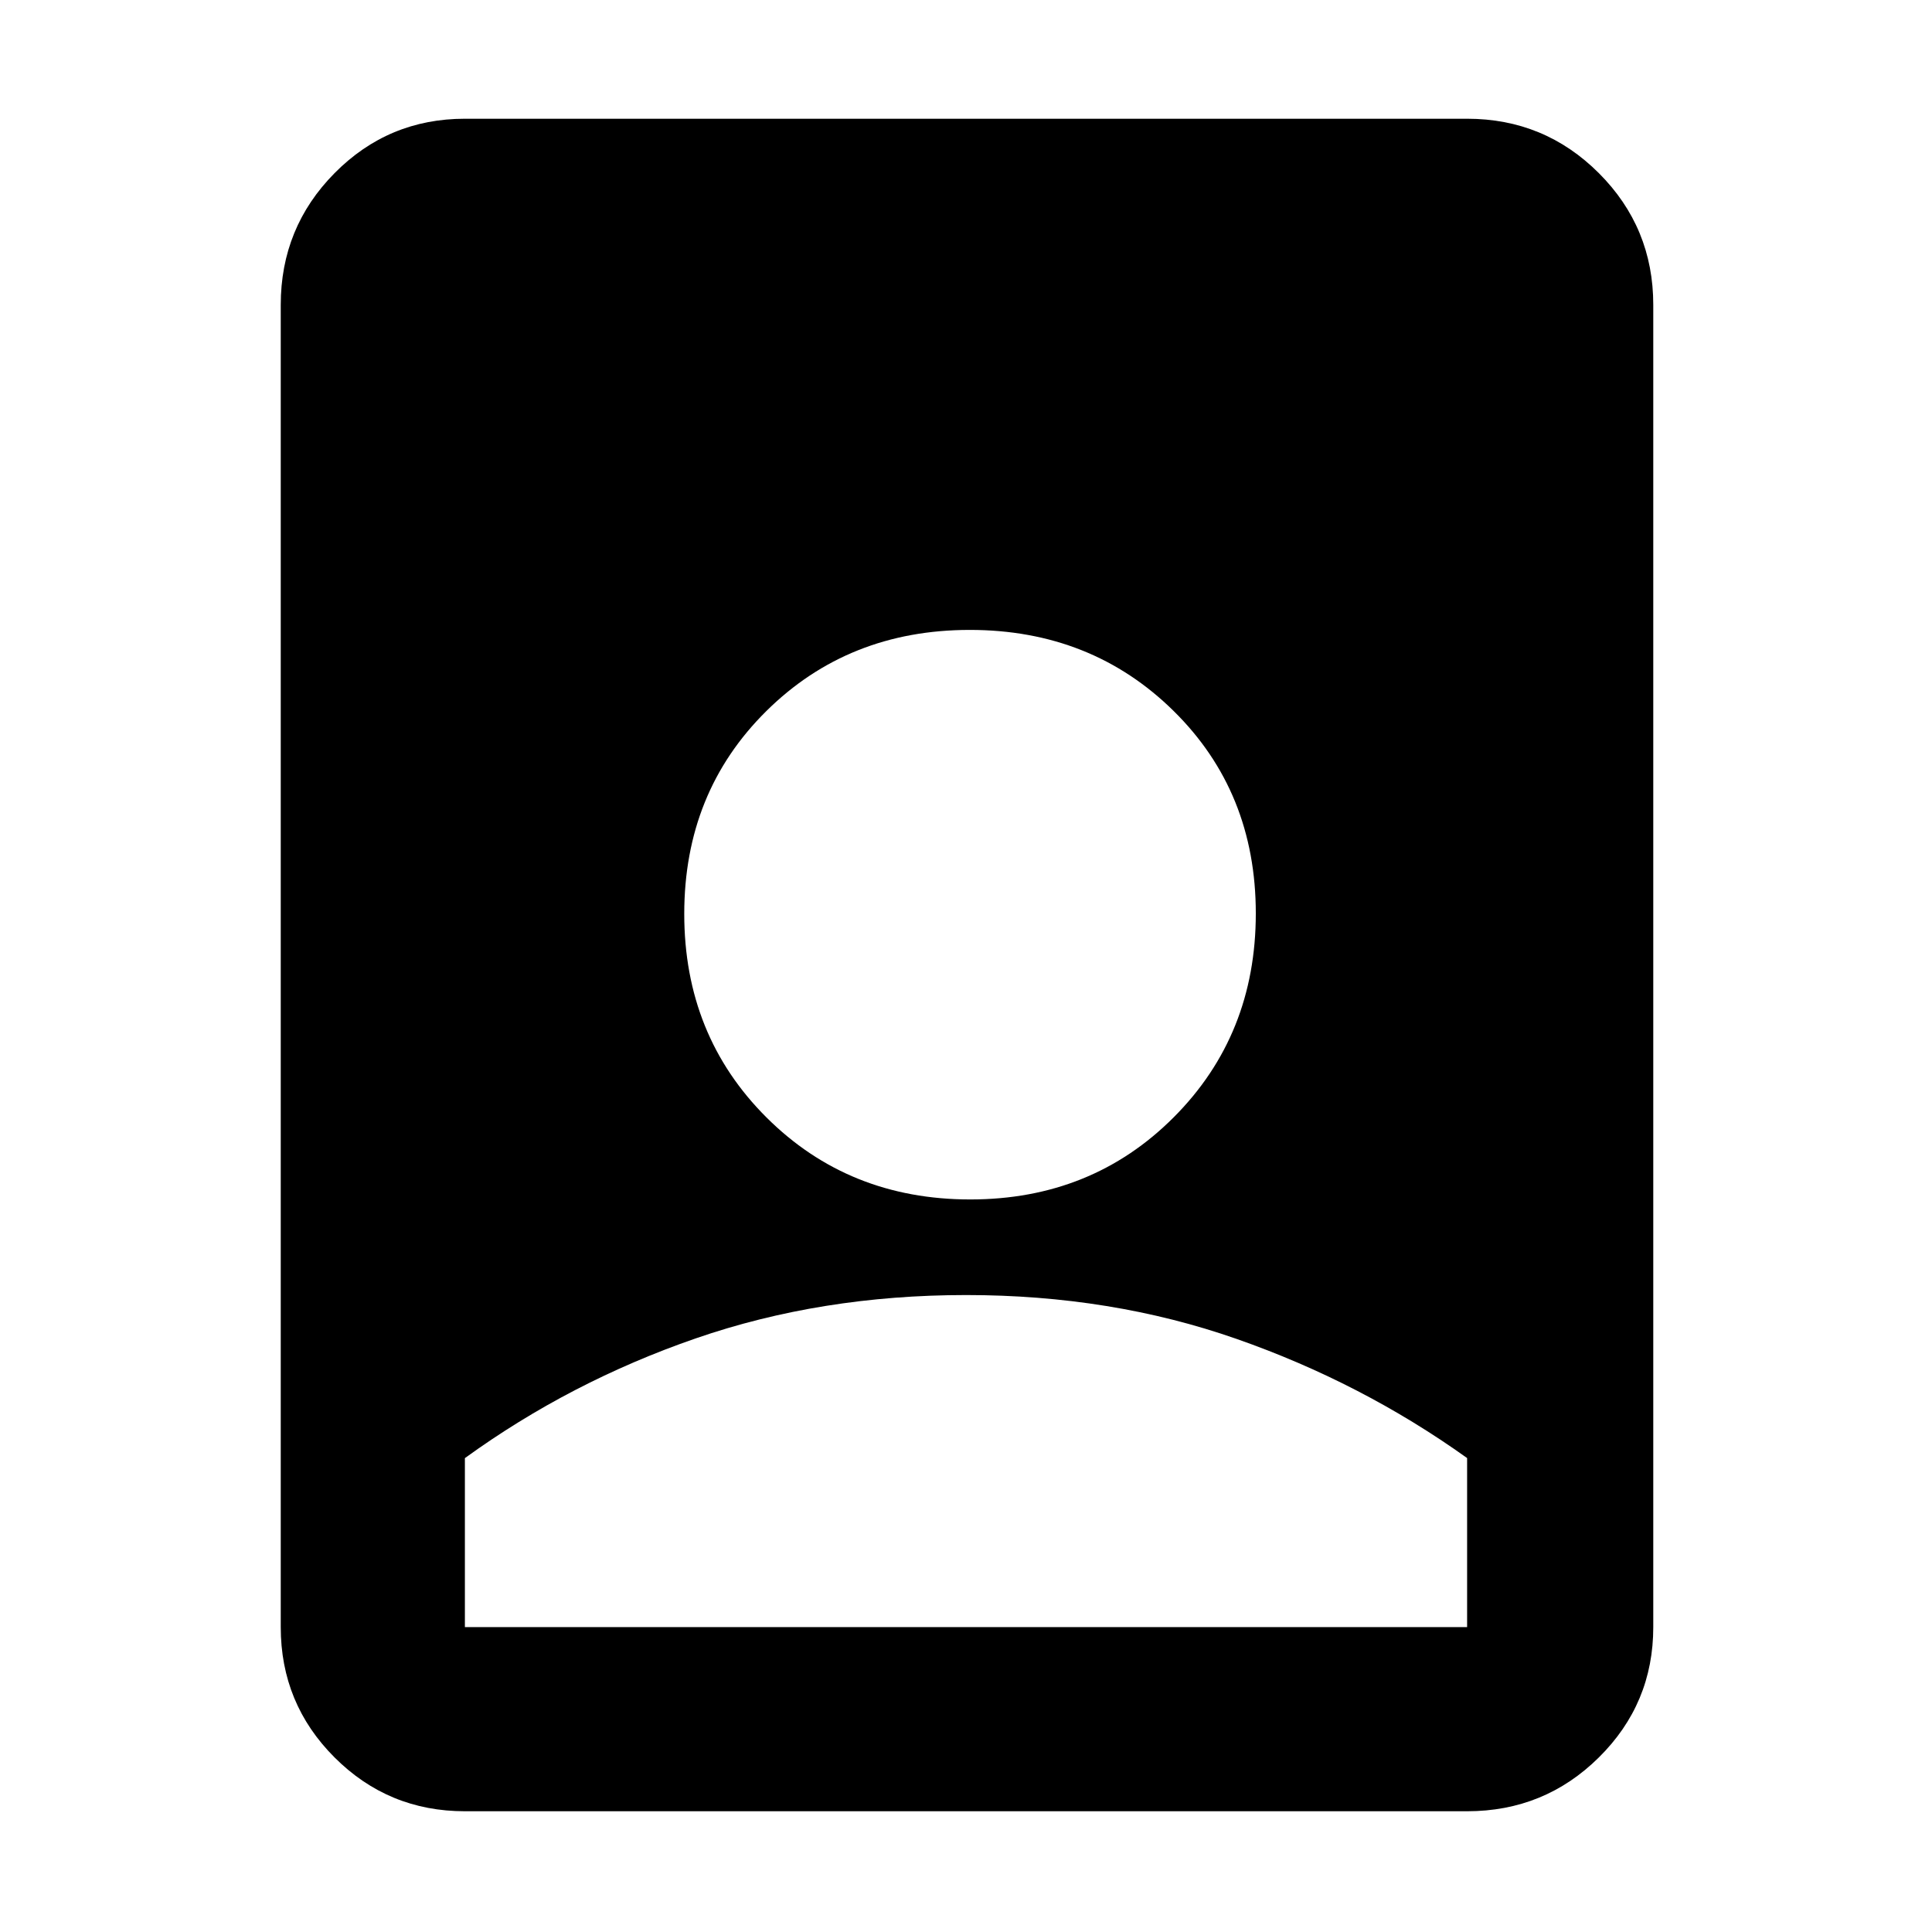 <svg xmlns="http://www.w3.org/2000/svg" height="48" viewBox="0 -960 960 960" width="48"><path d="M480.058-316.5q-72.058 0-134.387 21.55Q283.342-273.4 231-235.466v83.966h498v-84q-52.413-37.475-114.648-59.237Q552.117-316.5 480.058-316.5ZM231-60q-38.019 0-64.759-26.74Q139.5-113.482 139.5-151.5v-657q0-38.431 26.741-65.466Q192.981-901 231-901h498q38.431 0 65.466 27.034Q821.5-846.931 821.5-808.5v657q0 38.019-27.034 64.76Q767.431-60 729-60H231Zm251.111-304q60.389 0 101.139-40.861Q624-445.722 624-506.111T583.139-606.75Q542.278-647 481.889-647T380.75-606.639Q340-566.278 340-505.889t40.861 101.139Q421.722-364 482.111-364Z"/></svg>